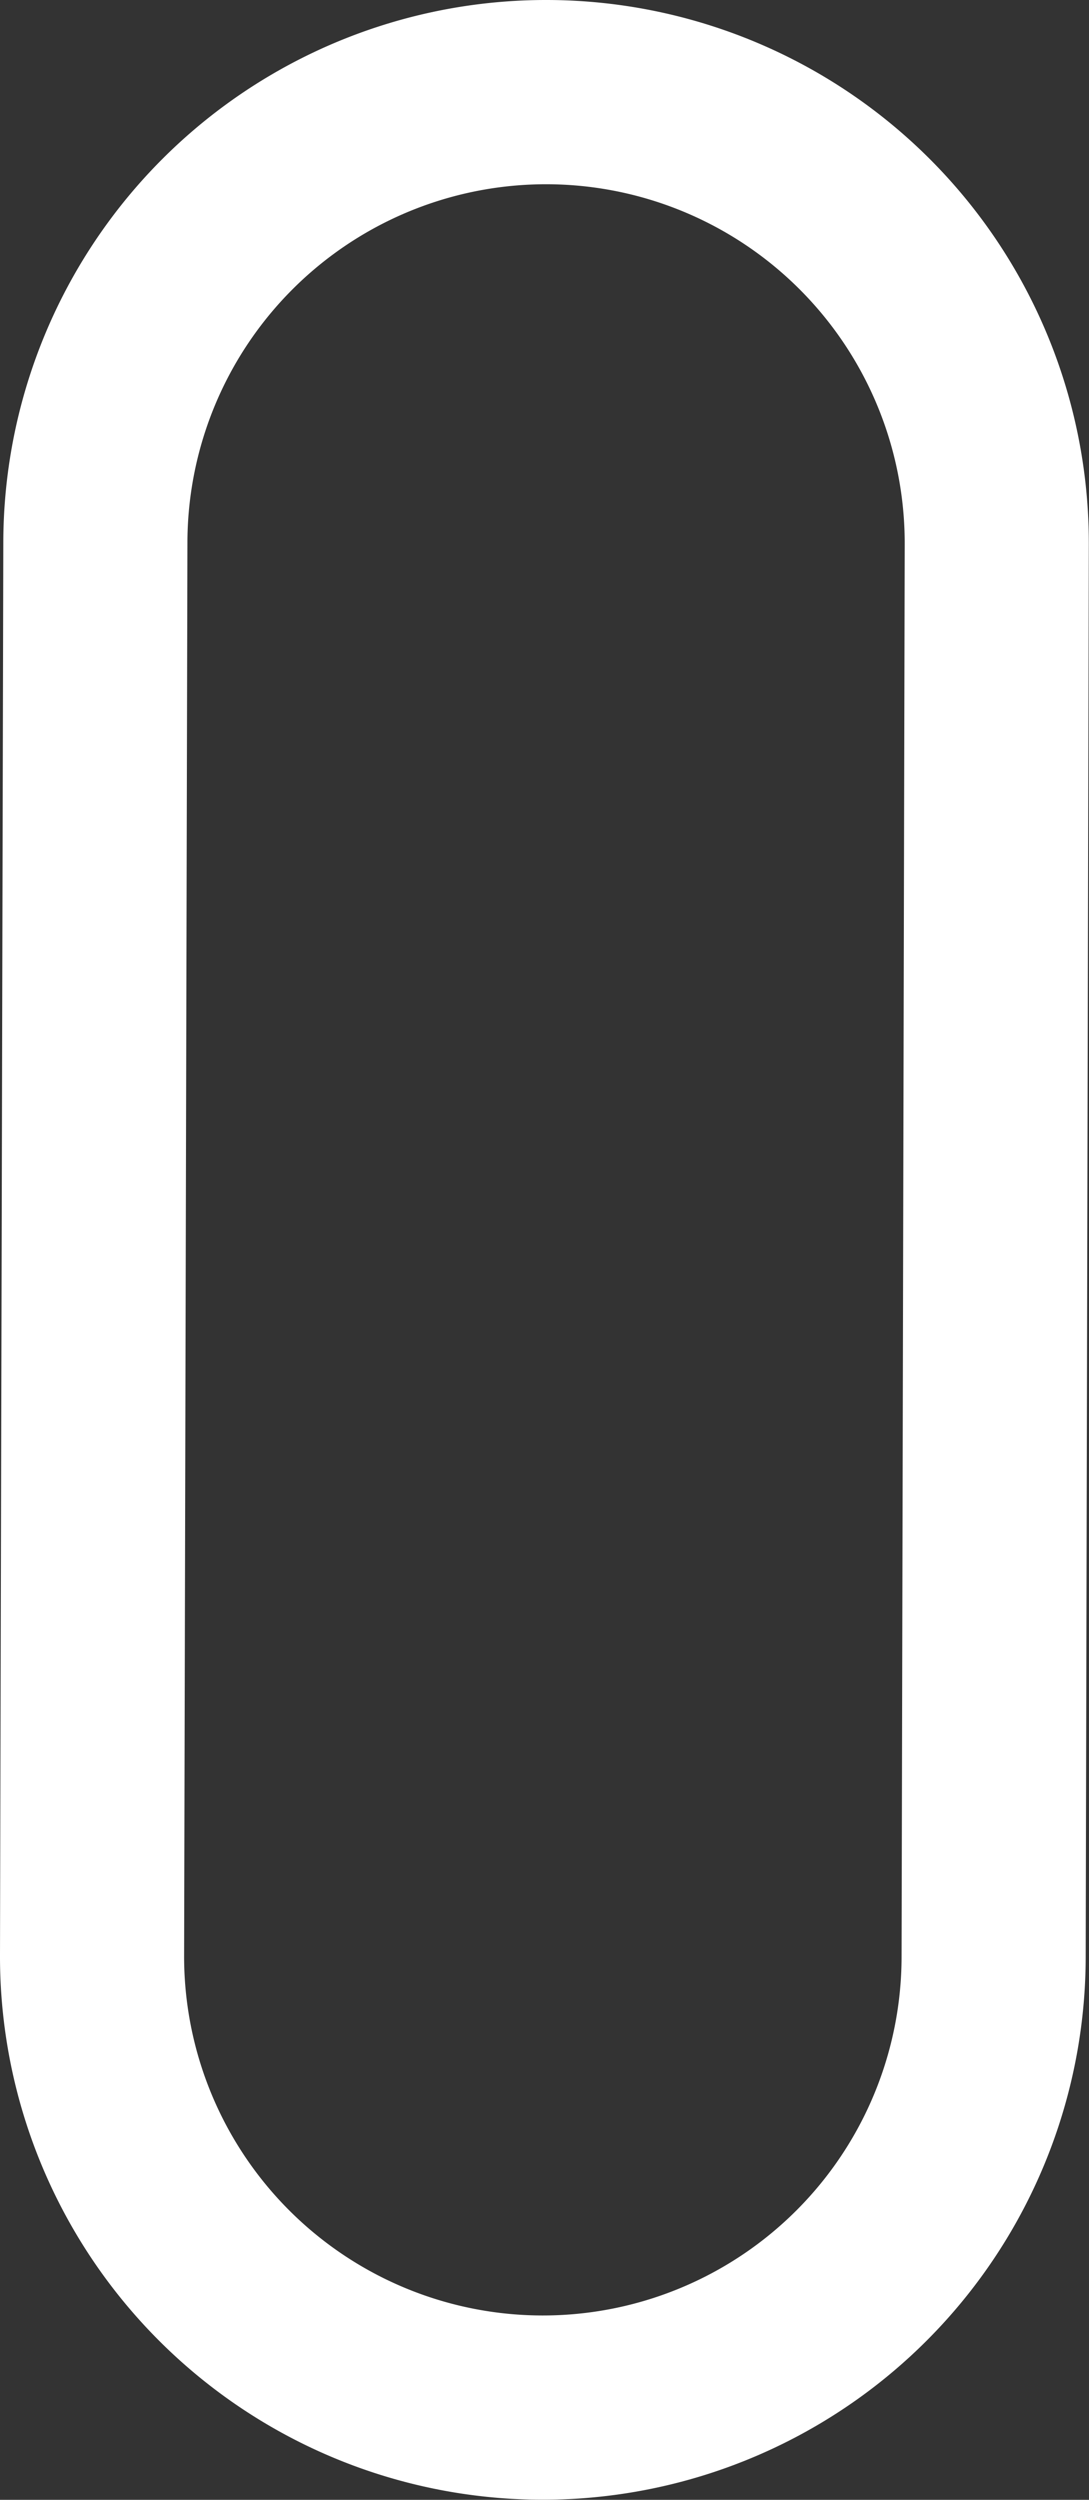 <svg xmlns="http://www.w3.org/2000/svg" width="5.915" height="13.568" viewBox="0 0 5.915 13.568"><rect x="0" y="0" width="5.915" height="13.568" fill="#333333" stroke="none"/><path fill="none" stroke="#FFF" stroke-miterlimit="10" d="M5.397 10.625A2.448 2.448 0 1 1 .5 10.613l.018-7.67a2.447 2.447 0 1 1 4.896.01l-.017 7.672z"/></svg>